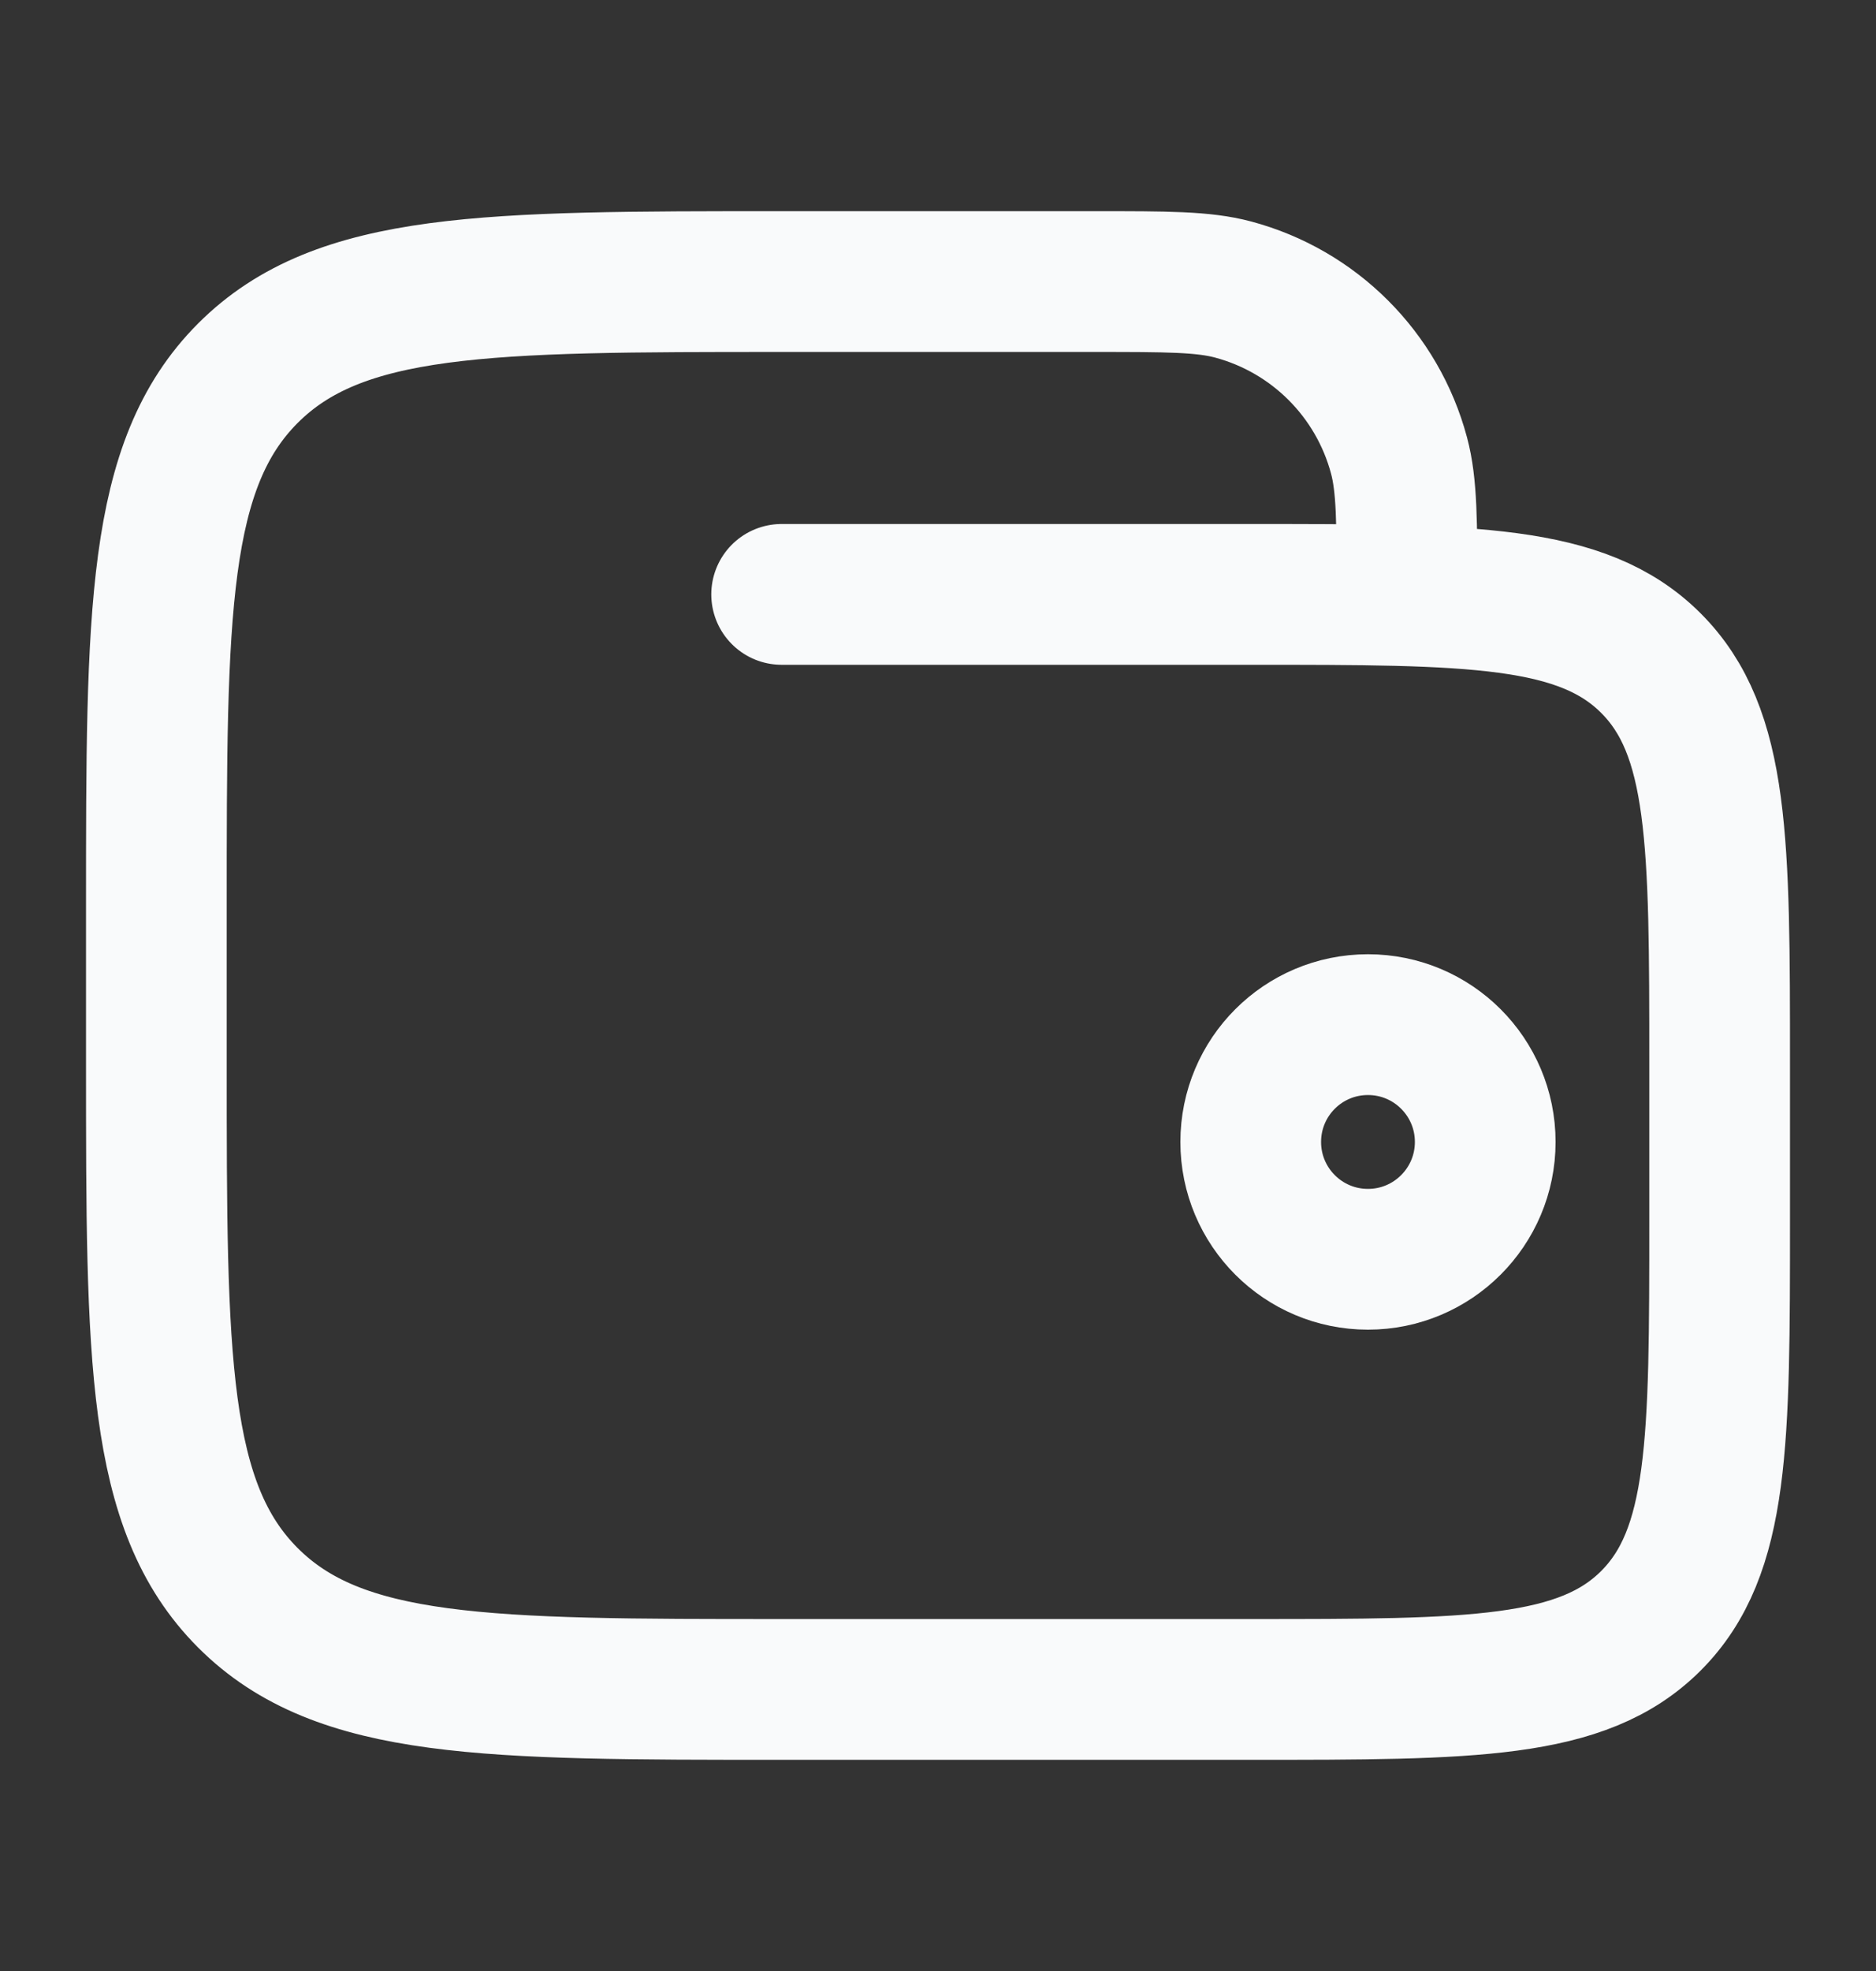 <svg width="20" height="21" viewBox="0 0 20 21" fill="none" xmlns="http://www.w3.org/2000/svg">
<rect x="0" y="0" width="20" height="21" fill="#333333" stroke="none"/>
<path d="M13.334 12.167C13.334 12.857 13.893 13.417 14.584 13.417C15.274 13.417 15.834 12.857 15.834 12.167C15.834 11.476 15.274 10.917 14.584 10.917C13.893 10.917 13.334 11.476 13.334 12.167Z" stroke="#F9FAFB" stroke-width="1.5"/>
<path d="M8.333 6.333H13.333C15.69 6.333 16.869 6.333 17.601 7.066C18.333 7.798 18.333 8.976 18.333 11.333V13C18.333 15.357 18.333 16.535 17.601 17.268C16.869 18 15.69 18 13.333 18H8.333C5.19 18 3.619 18 2.643 17.024C1.667 16.047 1.667 14.476 1.667 11.333V9.667C1.667 6.524 1.667 4.953 2.643 3.976C3.619 3 5.19 3 8.333 3H11.666C12.441 3 12.829 3 13.147 3.085C14.01 3.316 14.684 3.99 14.915 4.853C15 5.171 15 5.558 15 6.333" stroke="#F9FAFB" stroke-width="1.5" stroke-linecap="round"/>
</svg>
